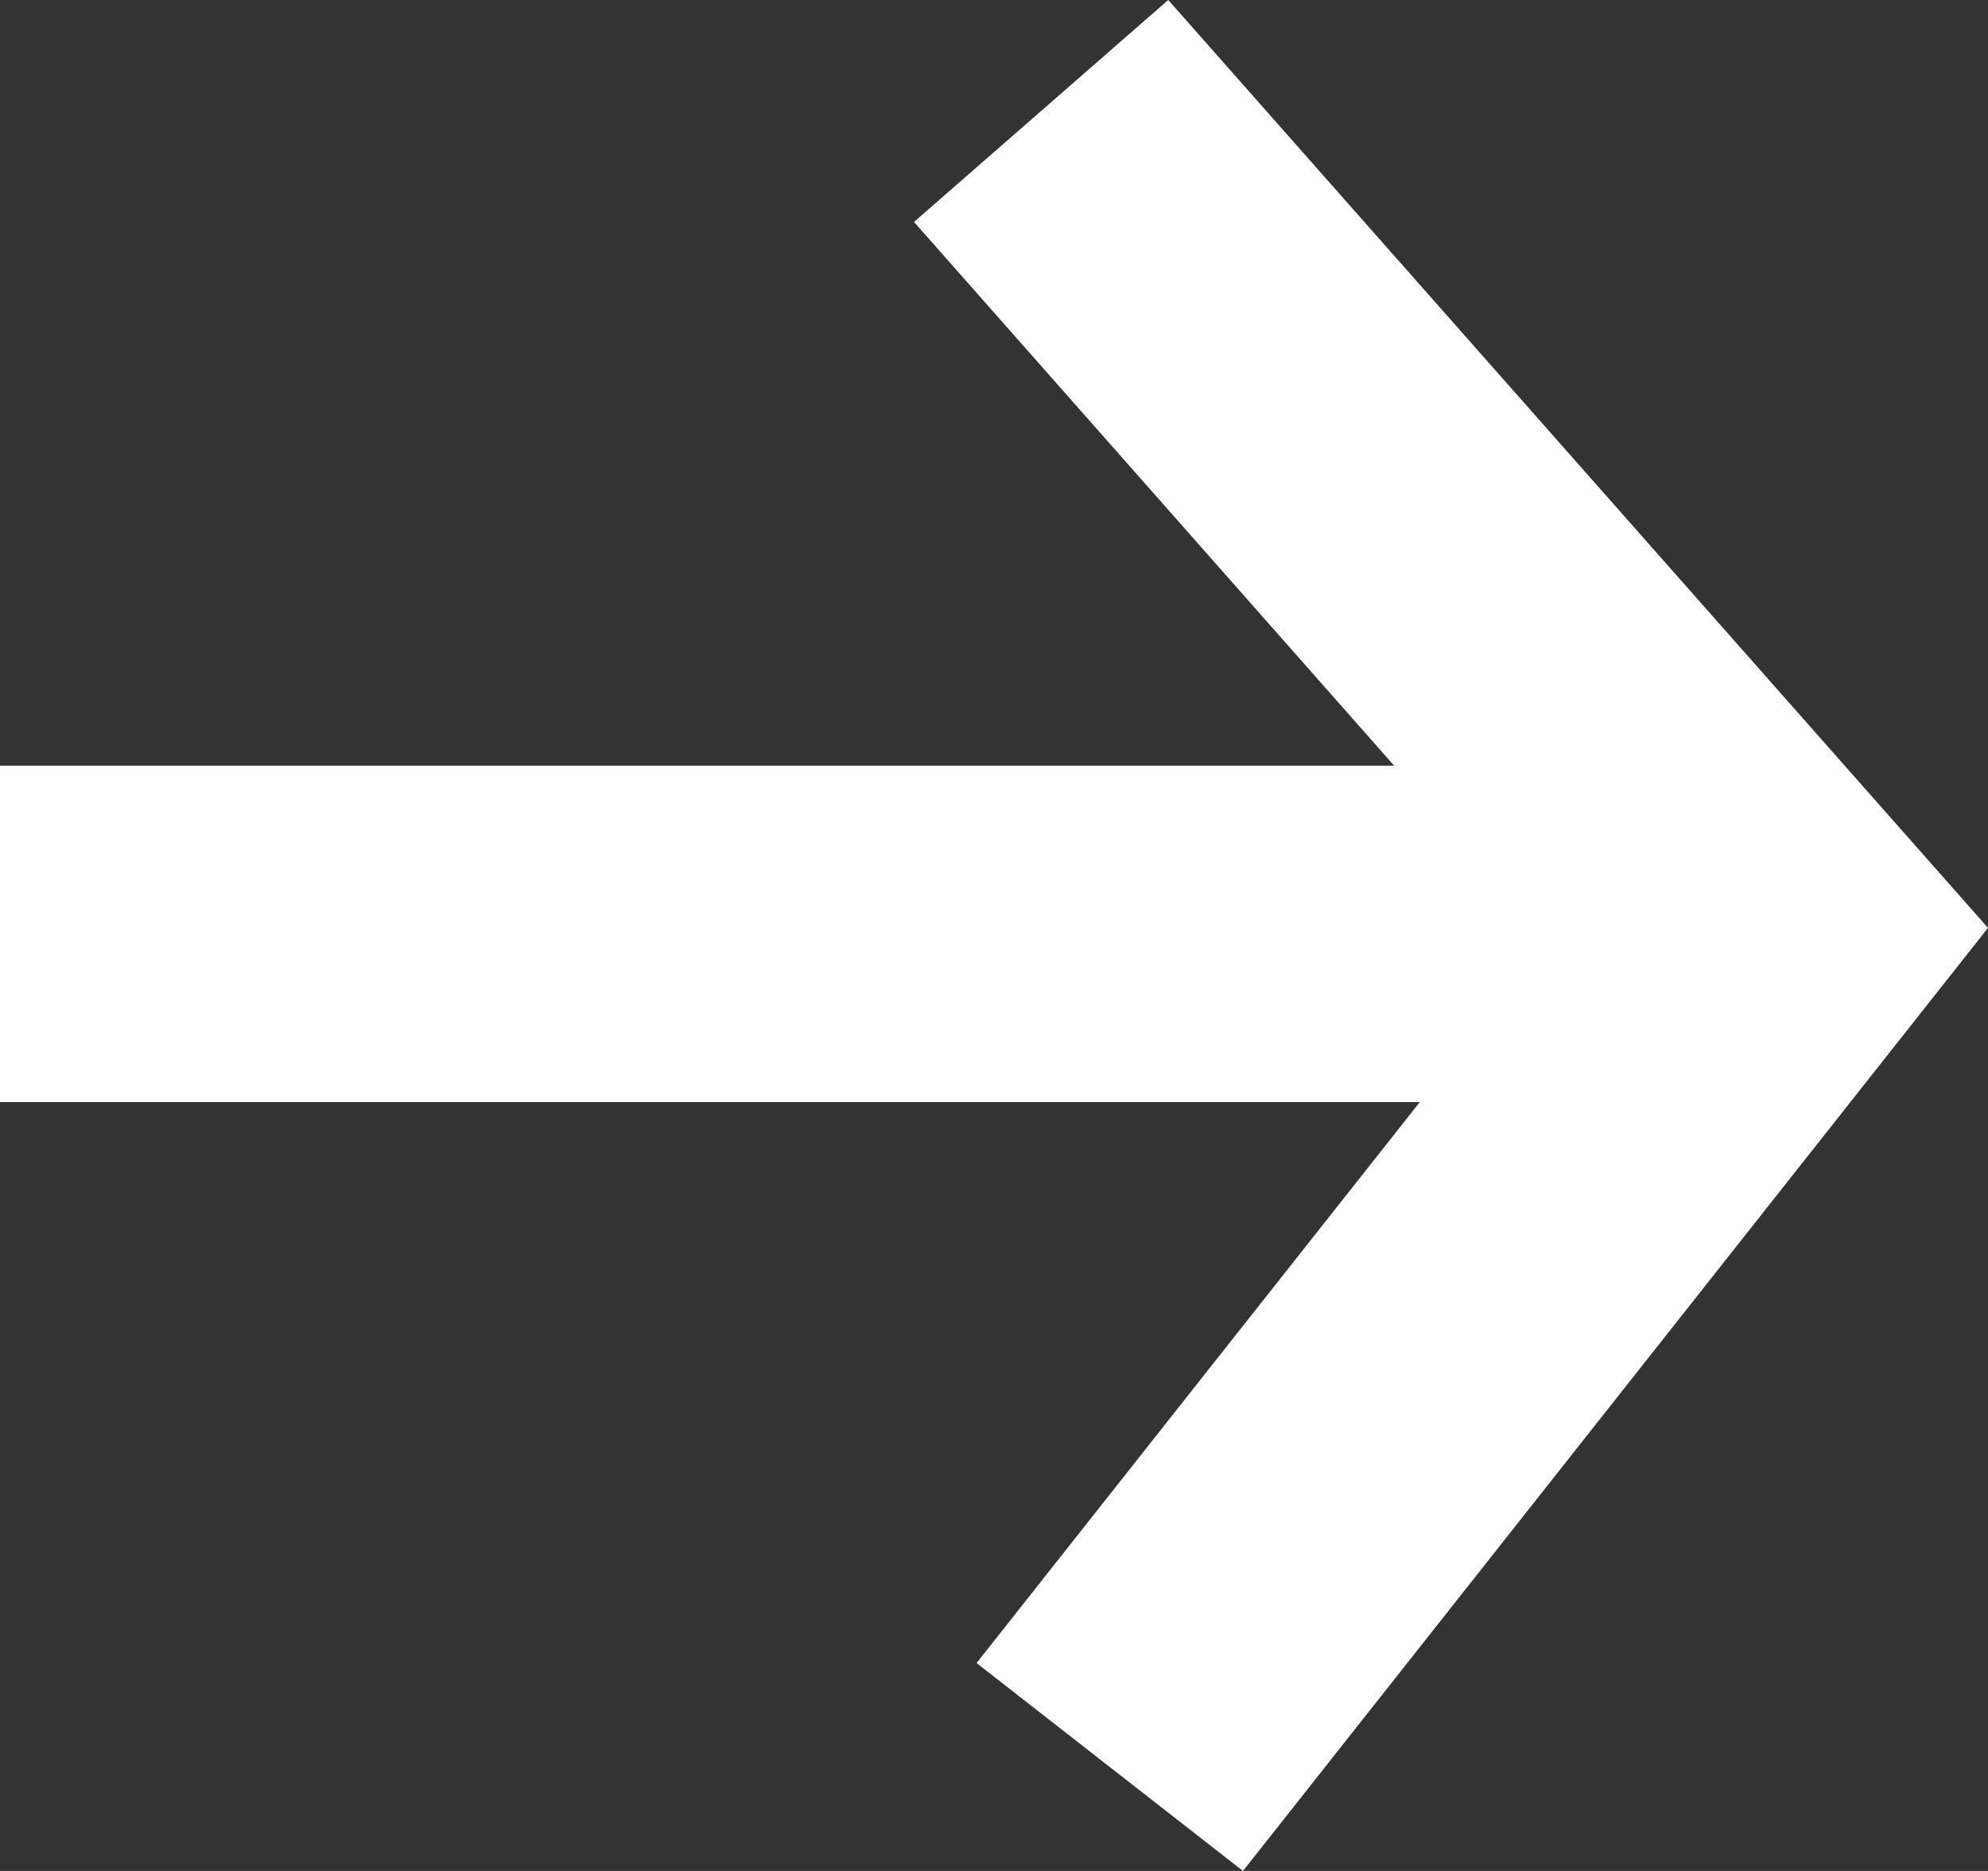 <svg xmlns="http://www.w3.org/2000/svg" width="17" height="16" viewBox="0 0 17 16">
    <rect x="0" y="0" width="17" height="16" fill="#333333" stroke="none"/>
    <g fill="none" fill-rule="evenodd">
        <g fill="#FFF">
            <g>
                <path d="M18.99 9L16.816 10.898 20.922 15.548 9 15.548 9 18.425 21.141 18.425 17.351 23.222 19.629 25 26 16.935z" transform="translate(-152 -1631) translate(143 1622)"/>
            </g>
        </g>
    </g>
</svg>
